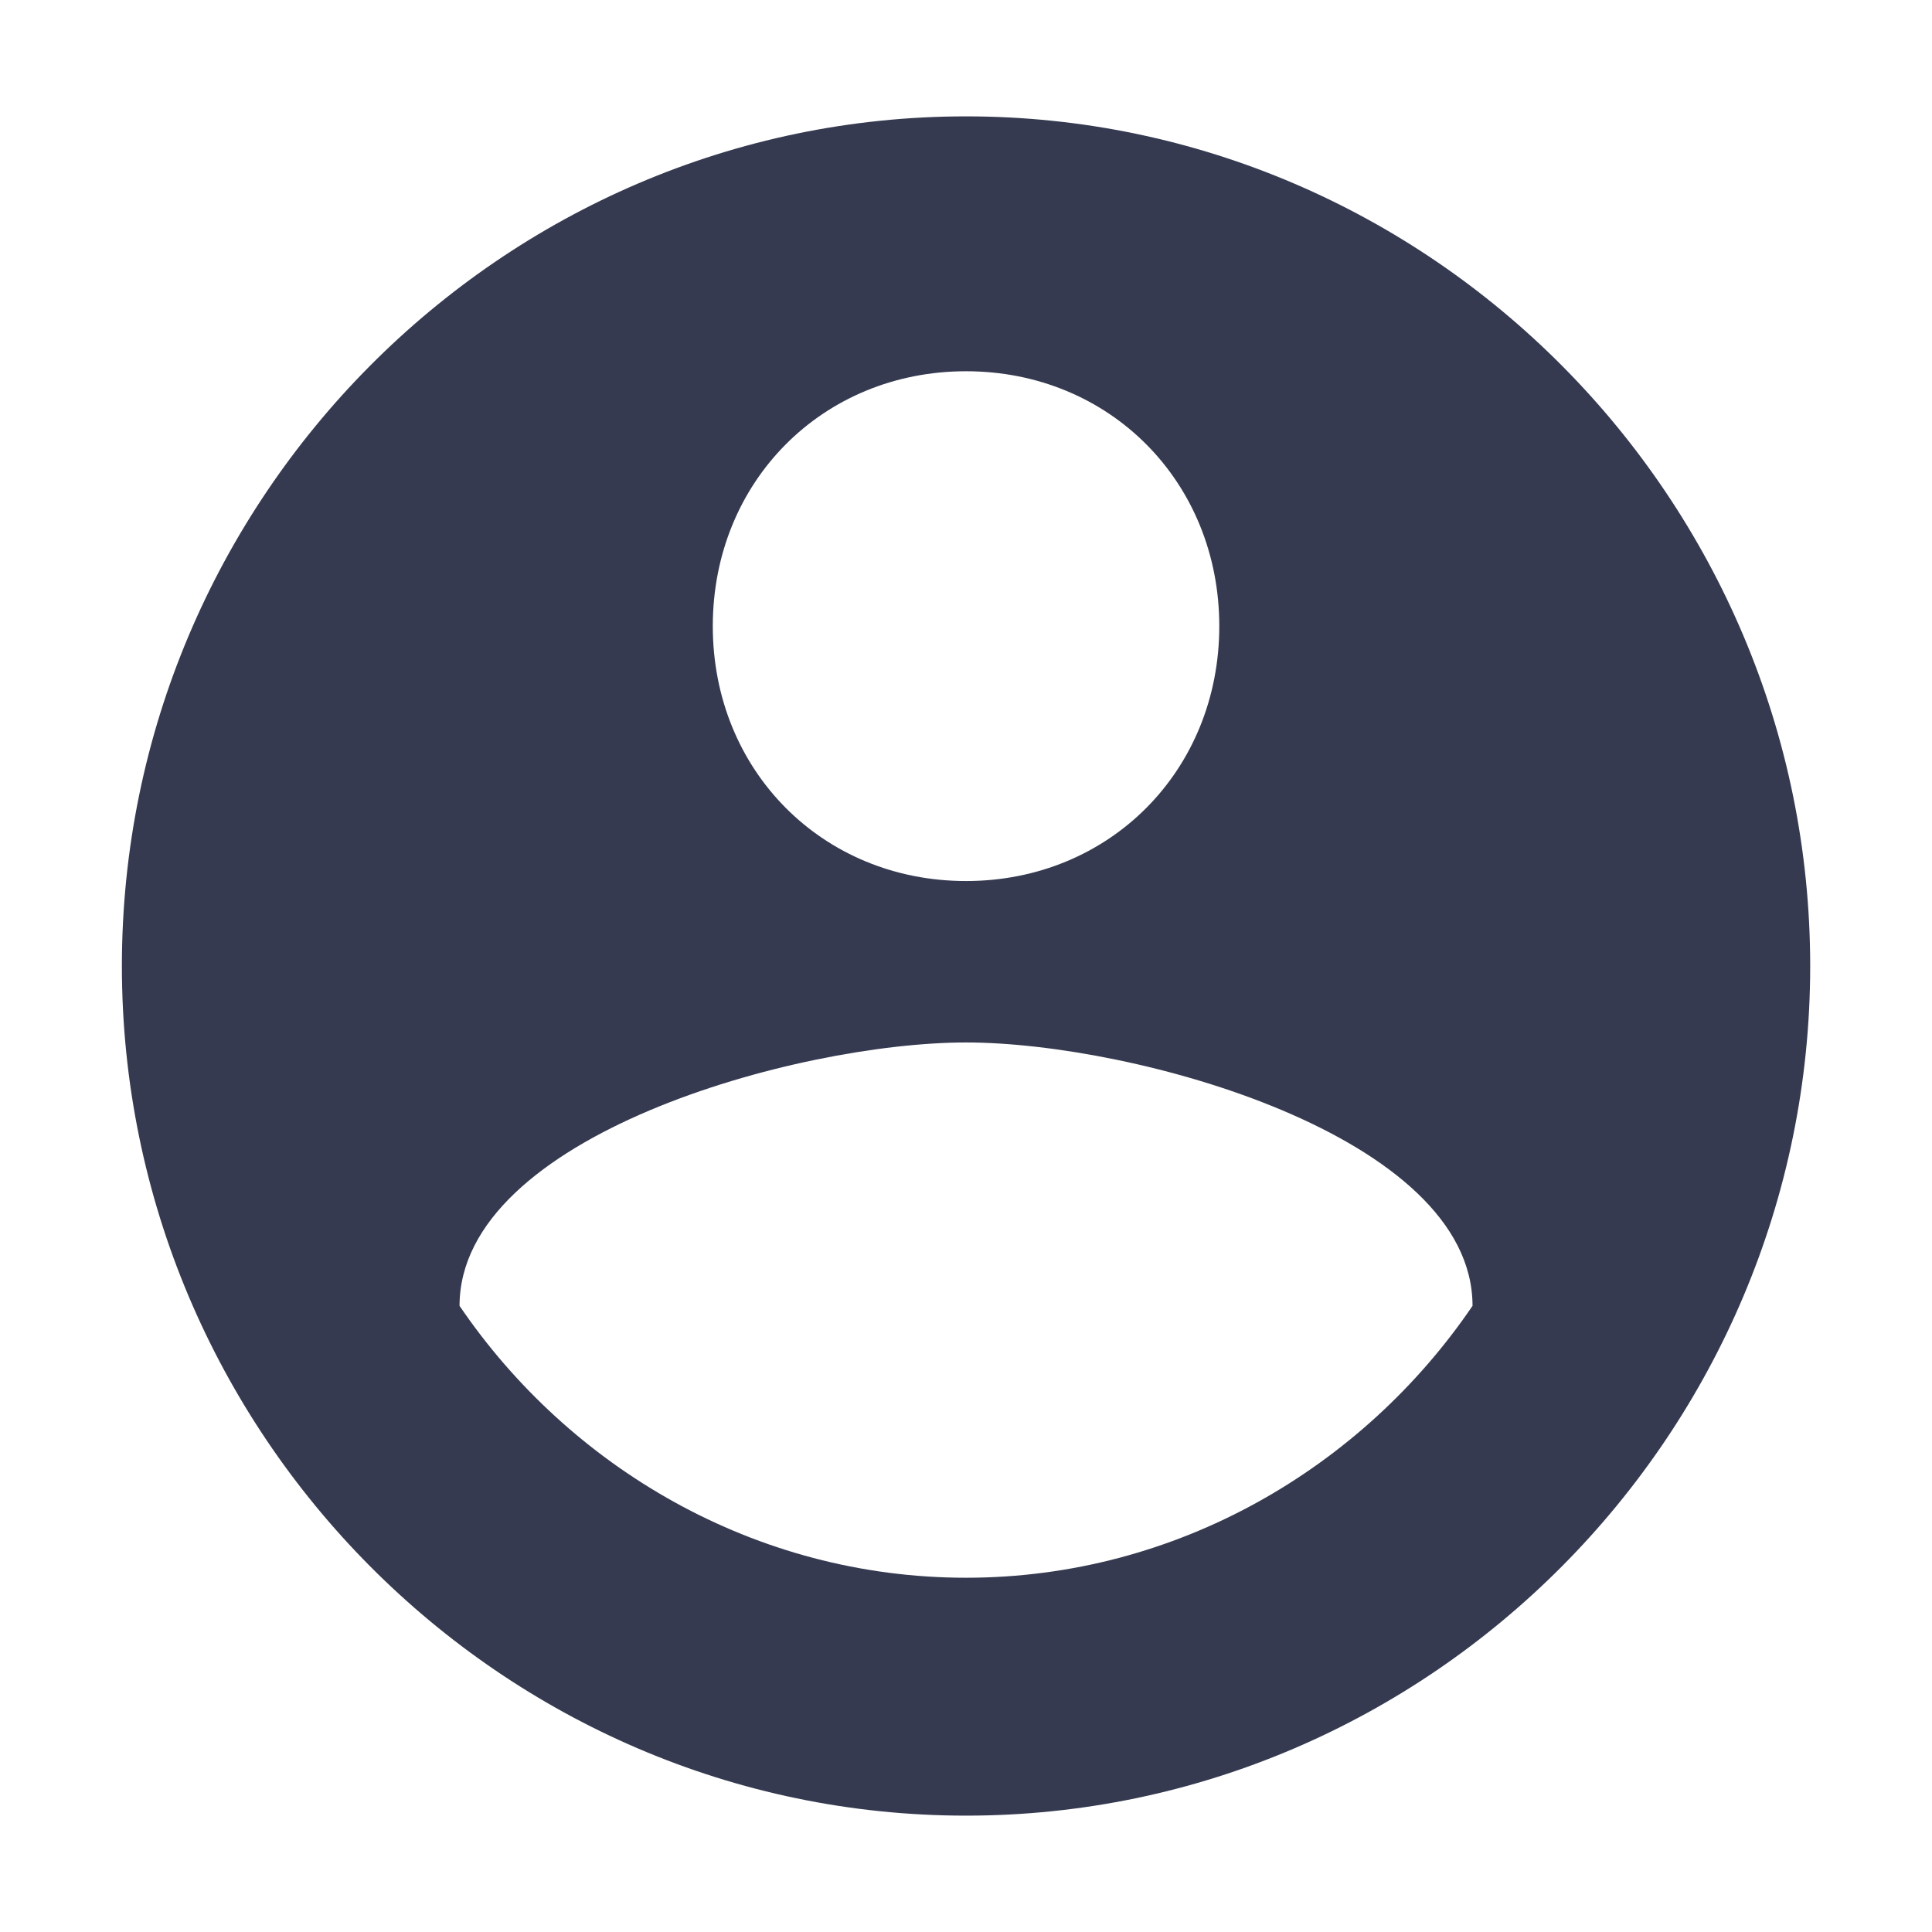 <?xml version="1.0" standalone="no"?><!DOCTYPE svg PUBLIC "-//W3C//DTD SVG 1.1//EN" "http://www.w3.org/Graphics/SVG/1.1/DTD/svg11.dtd"><svg t="1497493014947" class="icon" style="" viewBox="0 0 1024 1024" version="1.1" xmlns="http://www.w3.org/2000/svg" p-id="803" xmlns:xlink="http://www.w3.org/1999/xlink" width="200" height="200"><defs><style type="text/css"></style></defs><path d="M512.021 61.675c-246.08 0-447.418 202.646-447.418 450.325s201.339 450.325 447.418 450.325 447.418-202.646 447.418-450.325S758.101 61.675 512.021 61.675L512.021 61.675zM512.021 196.772c76.061 0 134.225 58.542 134.225 135.098s-58.165 135.098-134.225 135.098-134.225-58.542-134.225-135.098S435.96 196.772 512.021 196.772L512.021 196.772zM512.021 836.234c-111.855 0-210.286-58.542-268.451-144.104 0-90.065 178.967-139.6 268.451-139.6s268.451 49.536 268.451 139.6C722.308 777.692 623.876 836.234 512.021 836.234L512.021 836.234z" p-id="804" fill="#353A50"></path></svg>